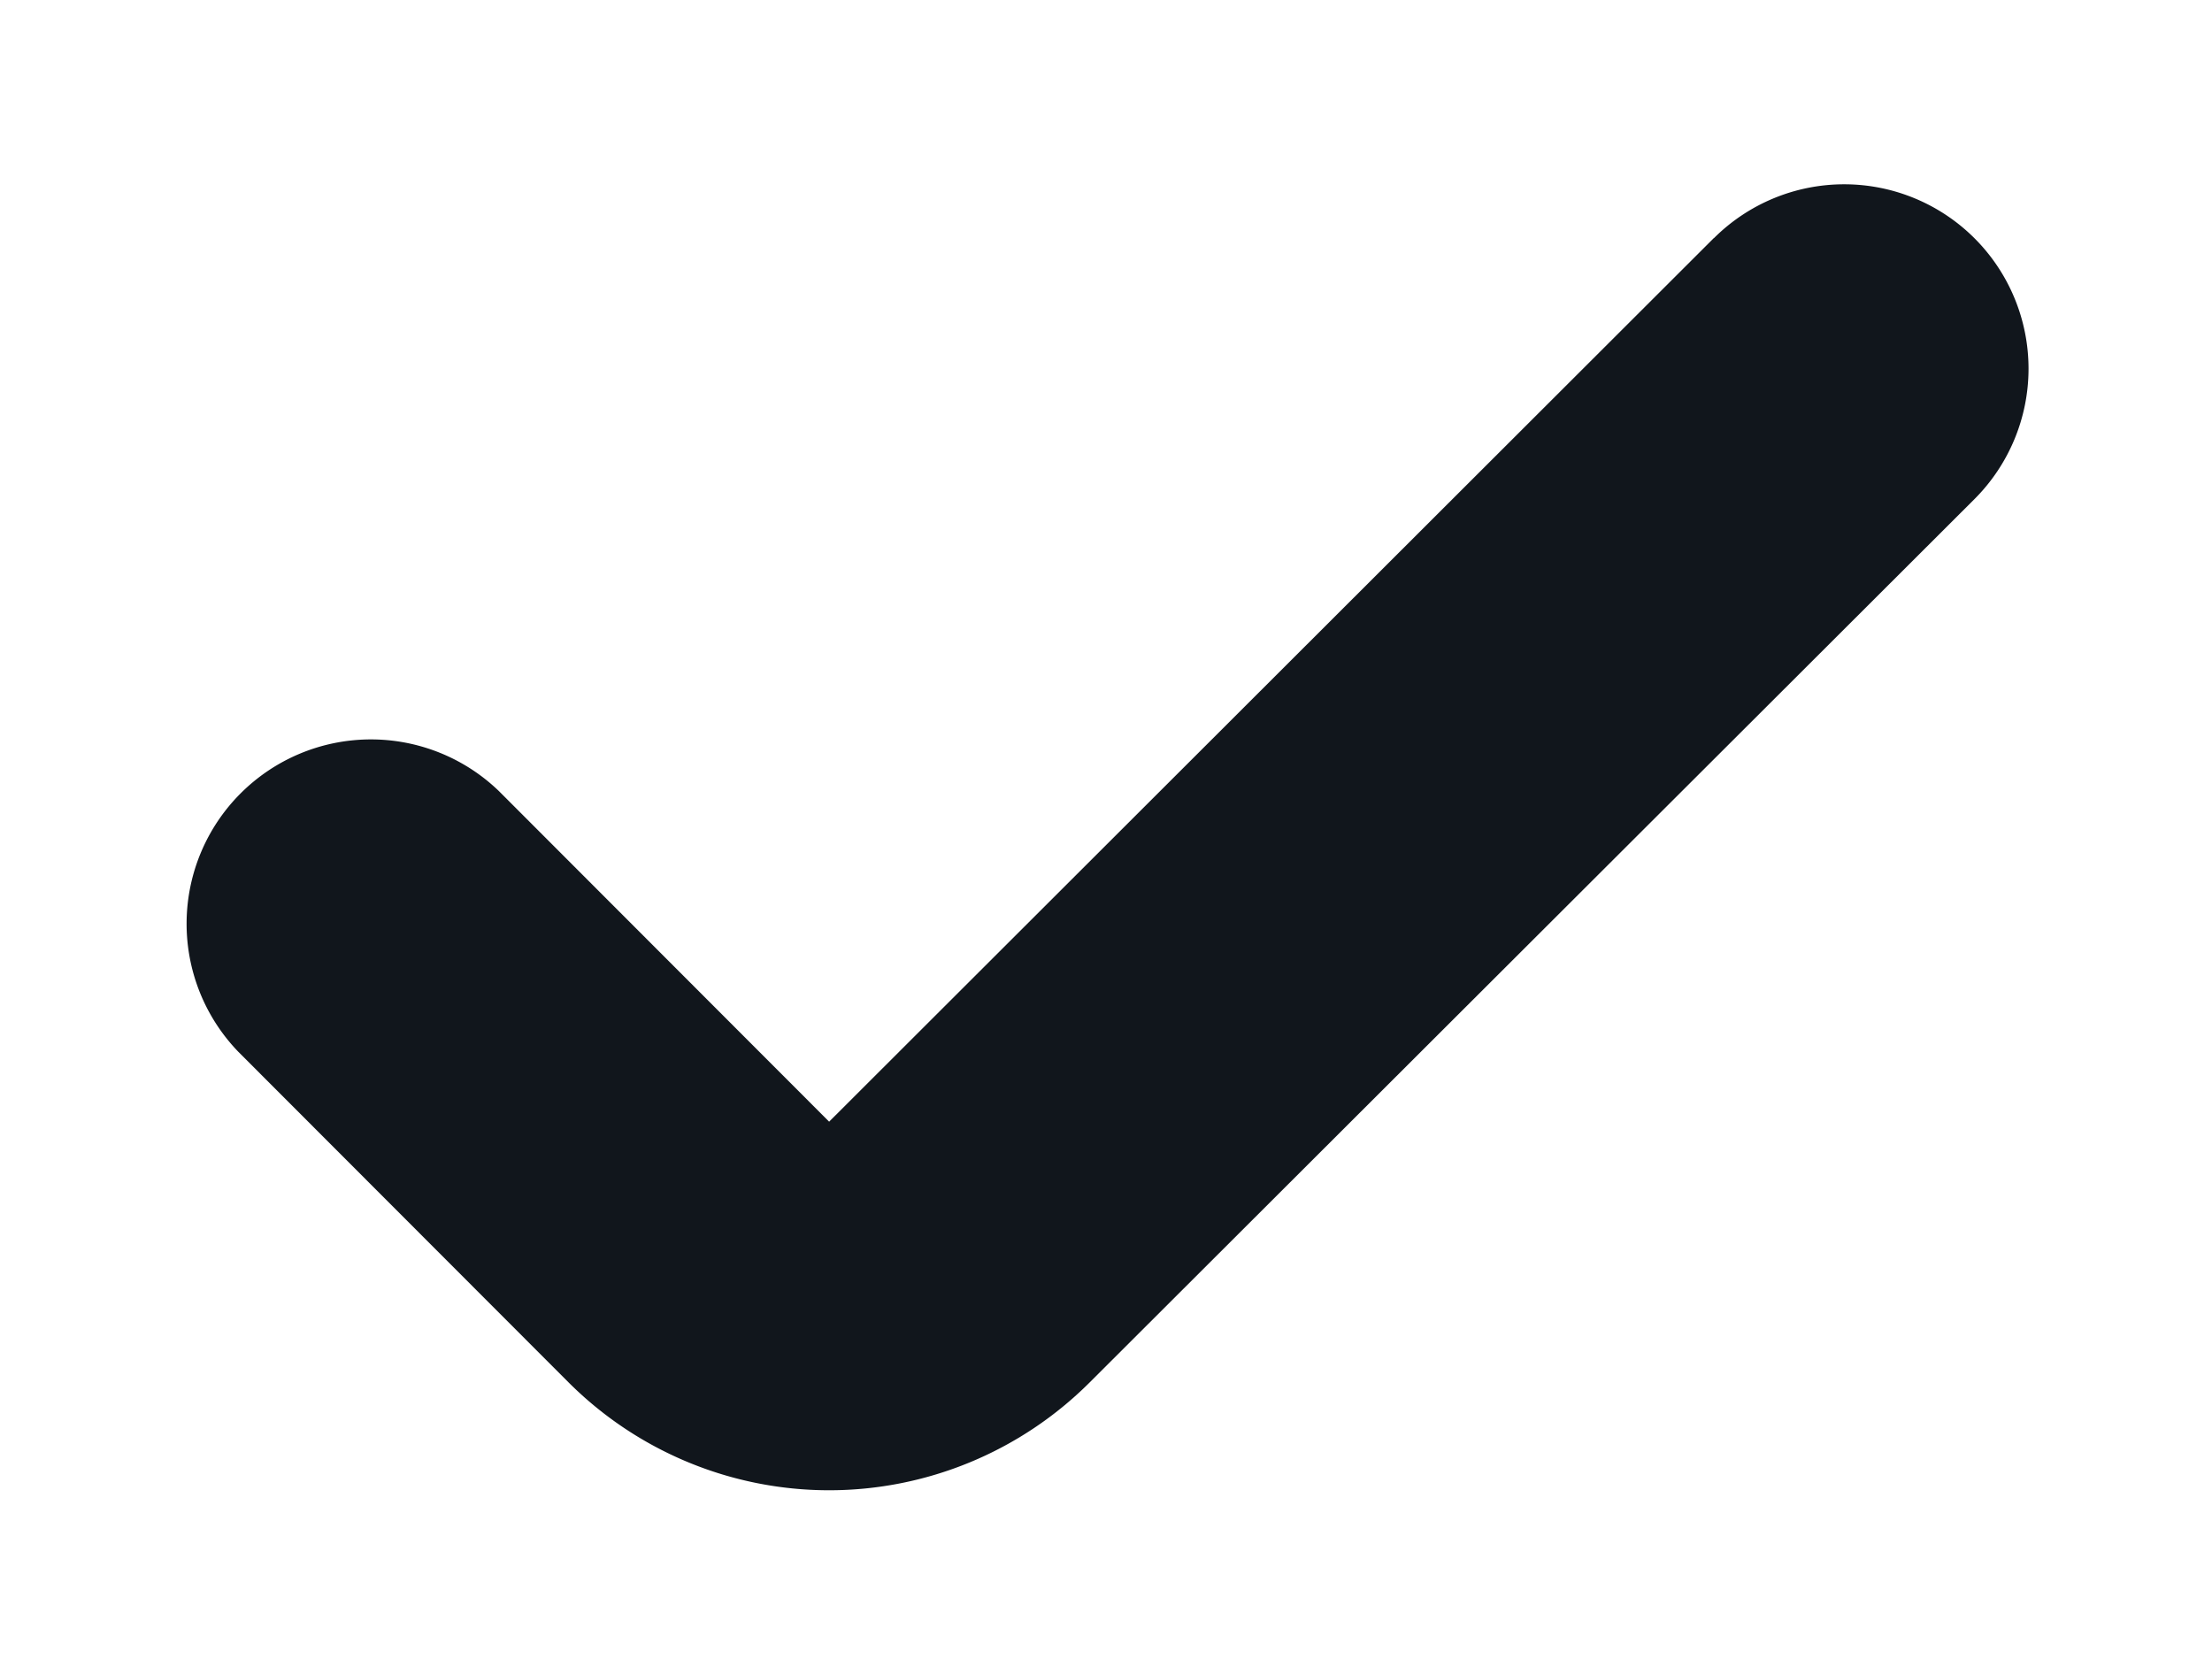 <svg width="12" height="9" viewBox="0 0 12 9" xmlns="http://www.w3.org/2000/svg">
    <path d="M9.298 1.292a1 1 0 1 1 1.413 1.416L5.911 7.5a2 2 0 0 1-2.828-.002l-1.79-1.792a1 1 0 0 1 1.414-1.414l1.791 1.793 4.8-4.794z" fill="#11161C" fill-rule="nonzero"/>
</svg>
